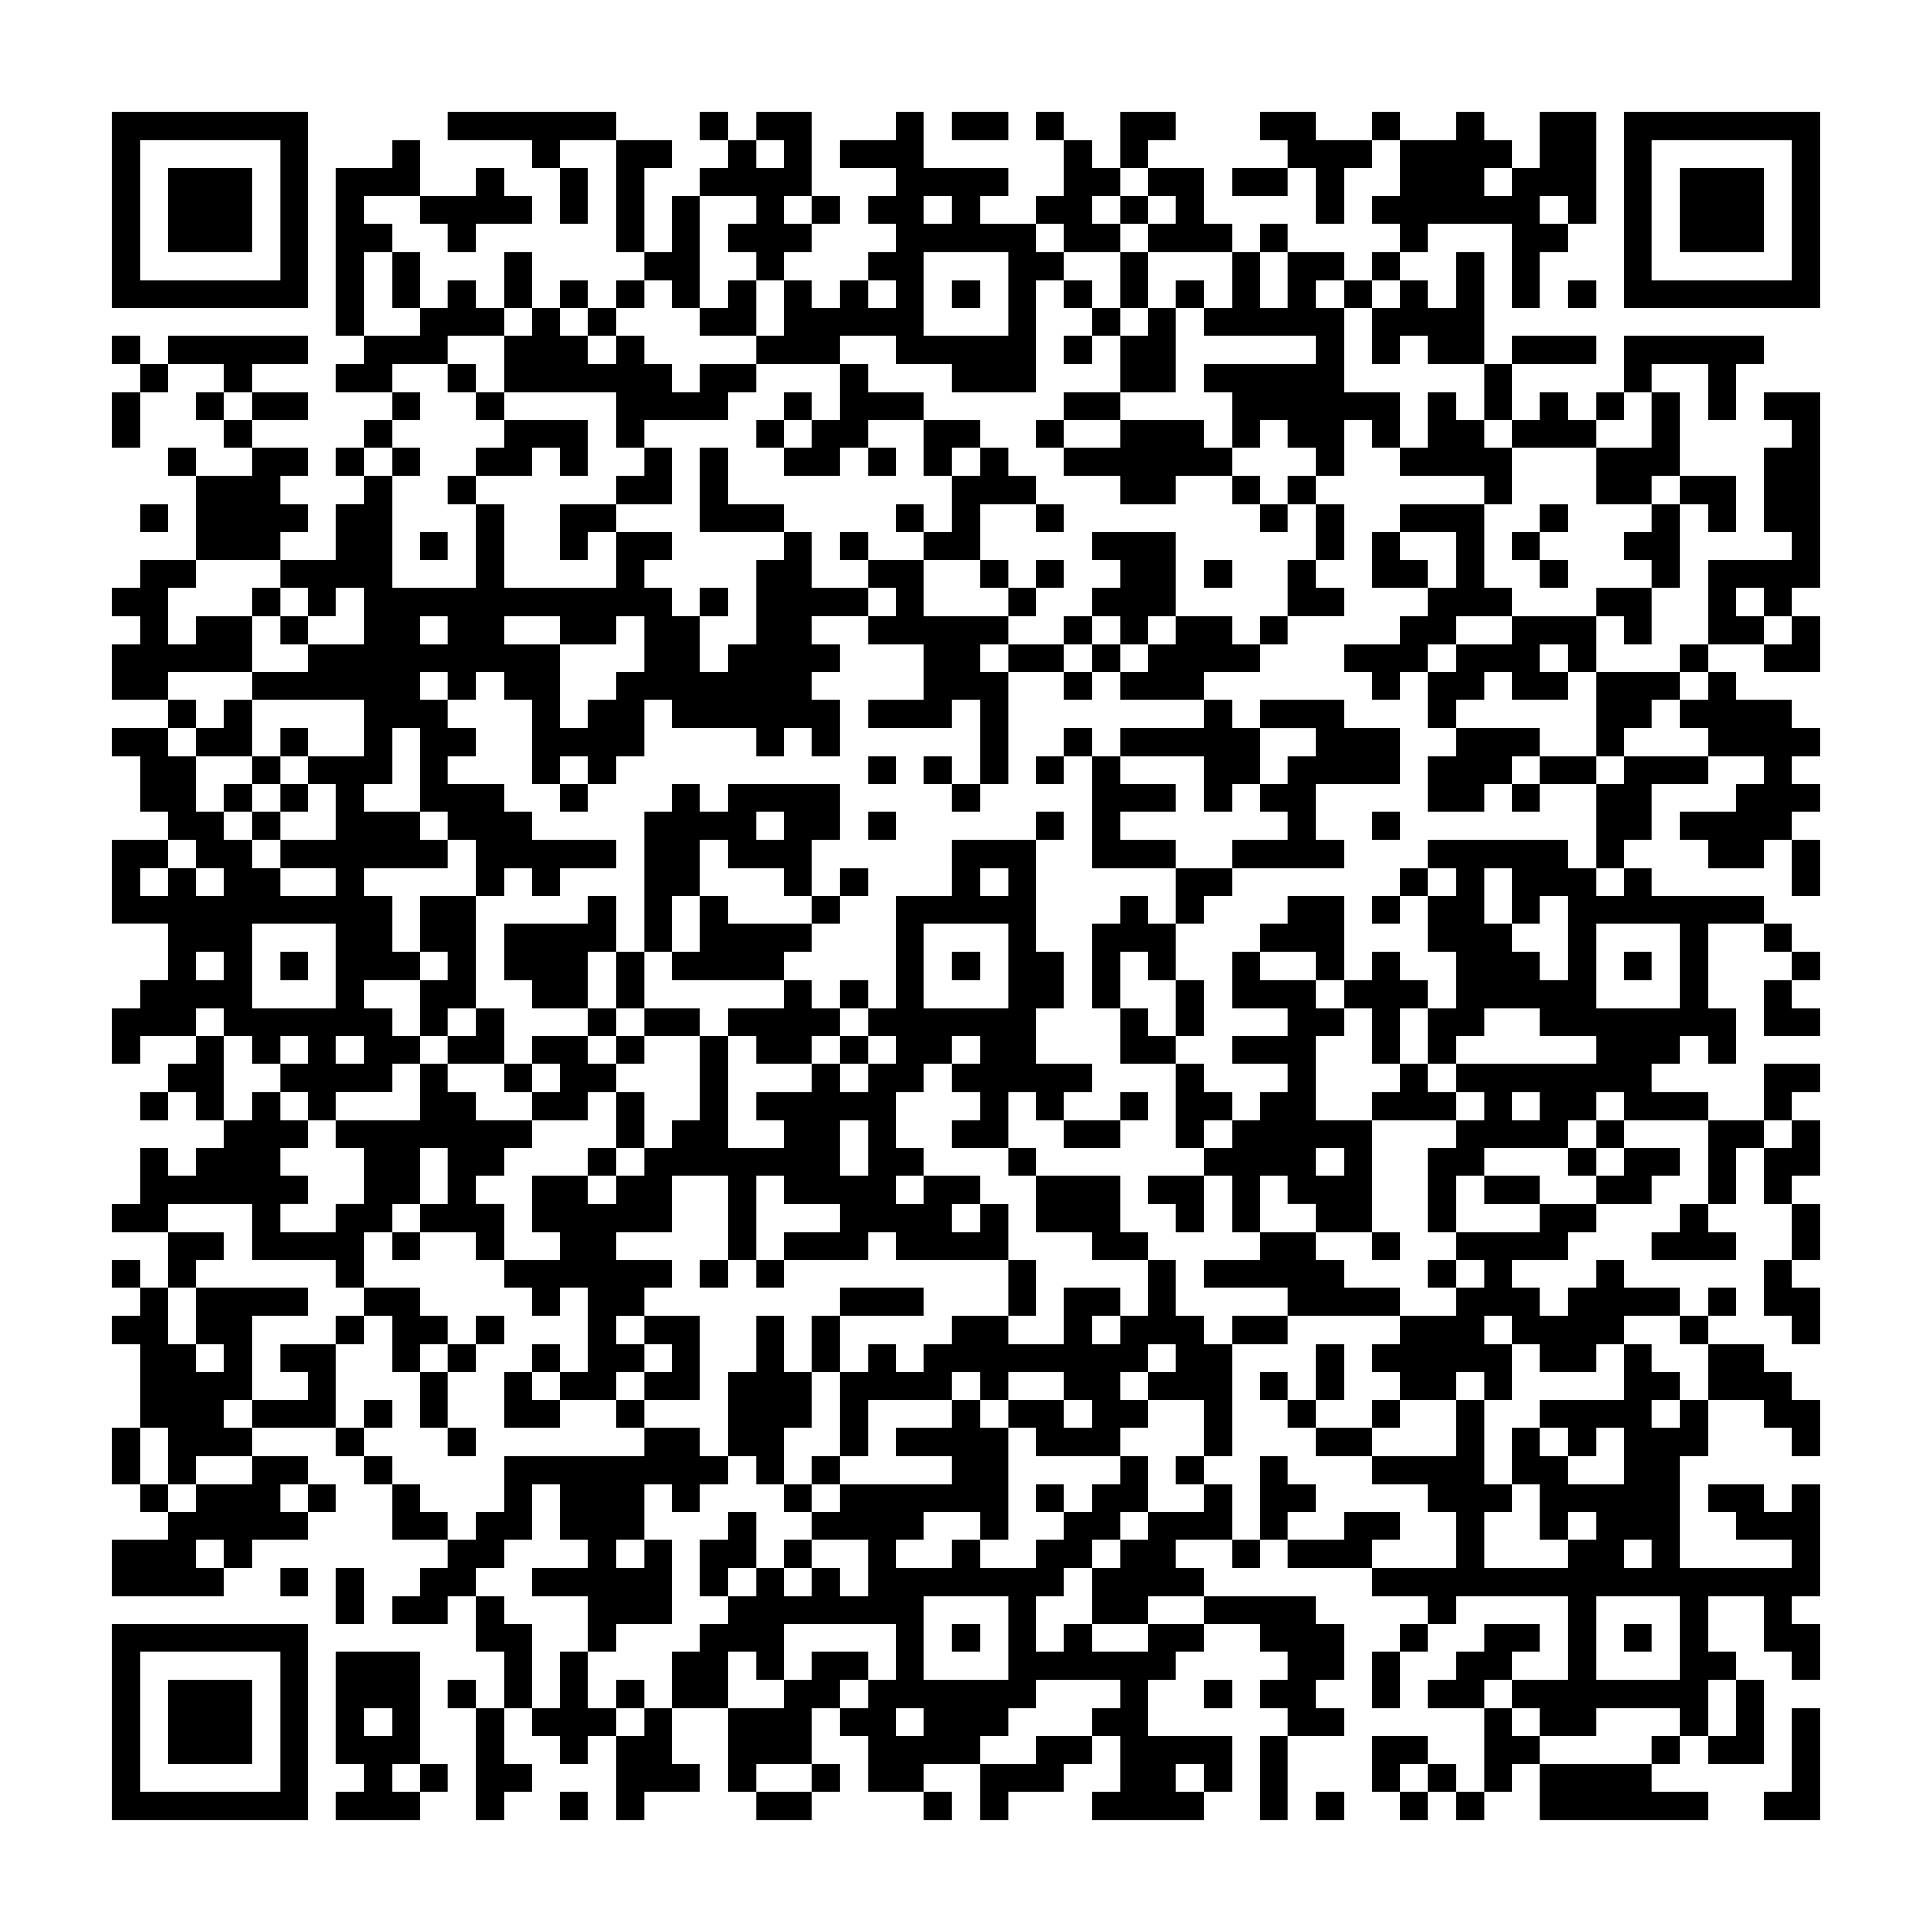 <svg xmlns="http://www.w3.org/2000/svg" viewBox="0 0 69 69"><path d="M4 4h7v7h-7zM16 4h6v1h-2v1h-1v-1h-3zM25 4h1v1h-1zM27 4h2v3h-1v1h1v1h-1v1h-1v-1h-1v-1h1v-1h-2v-1h1v-1h1v1h1v-1h-1zM32 4h1v2h3v1h-1v1h2v1h1v1h-1v4h-3v-1h-2v-1h-2v1h-3v-1h1v-2h1v1h1v-1h1v1h1v-1h-1v-1h1v-1h-1v-1h1v-1h-2v-1h2zM34 4h2v1h-2zM37 4h1v1h-1zM40 4h2v1h-1v1h-1zM45 4h2v1h2v1h-1v2h-1v-2h-1v-1h-1zM49 4h1v1h-1zM52 4h1v1h1v1h-1v1h1v-1h1v-2h2v4h-1v-1h-1v1h1v1h-1v2h-1v-3h-3v1h-1v-1h-1v-1h1v-2h2zM58 4h7v7h-7zM5 5v5h5v-5zM14 5h1v2h-2v1h1v1h-1v3h-1v-6h2zM22 5h2v1h-1v3h-1zM38 5h1v1h1v1h-1v1h1v1h-2v-1h-1v-1h1zM59 5v5h5v-5zM6 6h3v3h-3zM17 6h1v1h1v1h-2v1h-1v-1h-1v-1h2zM20 6h1v2h-1zM41 6h2v2h1v1h-3v-1h1v-1h-1zM44 6h2v1h-2zM60 6h3v3h-3zM24 7h1v4h-1v-1h-1v-1h1zM29 7h1v1h-1zM33 7v1h1v-1zM40 7h1v1h-1zM45 8h1v1h-1zM14 9h1v2h-1zM18 9h1v2h-1zM33 9v3h3v-3zM40 9h1v2h-1zM44 9h1v2h1v-2h2v1h-1v1h1v3h2v2h-1v-1h-1v2h-1v-1h-1v-1h-1v1h-1v-2h-1v-1h4v-1h-4v-1h1zM49 9h1v1h-1zM52 9h1v4h-2v-1h-1v1h-1v-2h1v-1h1v1h1zM16 10h1v1h1v1h-2v1h-2v1h-2v-1h1v-1h2v-1h1zM20 10h1v1h-1zM22 10h1v1h-1zM26 10h1v2h-2v-1h1zM34 10h1v1h-1zM38 10h1v1h-1zM42 10h1v1h-1zM48 10h1v1h-1zM56 10h1v1h-1zM19 11h1v1h1v1h1v-1h1v1h1v1h1v-1h2v1h-1v1h-3v1h-1v-2h-4v-2h1zM21 11h1v1h-1zM39 11h1v1h-1zM41 11h1v3h-2v-2h1zM4 12h1v1h-1zM6 12h5v1h-2v1h-1v-1h-2zM38 12h1v1h-1zM54 12h3v1h-3zM58 12h5v1h-1v2h-1v-2h-2v1h-1zM5 13h1v1h-1zM16 13h1v1h-1zM30 13h1v1h2v1h-2v1h-1v1h-2v-1h1v-1h1zM53 13h1v2h-1zM4 14h1v2h-1zM7 14h1v1h-1zM9 14h2v1h-2zM14 14h1v1h-1zM17 14h1v1h-1zM28 14h1v1h-1zM38 14h2v1h-2zM51 14h1v1h1v1h1v2h-1v-1h-3v-1h1zM55 14h1v1h1v1h-3v-1h1zM57 14h1v1h-1zM59 14h1v3h-1v1h-2v-2h2zM63 14h2v7h-1v1h-1v-1h-1v1h1v1h-2v-3h3v-1h-1v-3h1v-1h-1zM8 15h1v1h-1zM13 15h1v1h-1zM18 15h3v2h-1v-1h-1v1h-2v-1h1zM27 15h1v1h-1zM33 15h2v1h-1v1h-1zM37 15h1v1h-1zM40 15h3v1h1v1h-2v1h-2v-1h-2v-1h2zM6 16h1v1h-1zM9 16h2v1h-1v1h1v1h-1v1h-3v-3h2zM12 16h1v1h-1zM14 16h1v1h-1zM23 16h1v2h-2v-1h1zM25 16h1v2h2v1h-3zM31 16h1v1h-1zM35 16h1v1h1v1h-2v2h-2v-1h1v-2h1zM13 17h1v4h3v-3h1v3h4v-2h2v1h-1v1h1v1h1v2h1v-1h1v-3h1v-1h1v2h2v1h-2v1h1v1h-1v1h1v2h-1v-1h-1v1h-1v-1h-3v-1h-1v2h-1v1h-1v-1h-1v1h-1v-3h-1v-1h-1v1h-1v-1h-1v1h1v1h1v1h-1v1h2v1h1v1h3v1h-2v1h-1v-1h-1v1h-1v-2h-1v-1h-1v-3h-1v2h-1v1h2v1h1v1h-3v1h1v2h1v1h-2v1h1v1h1v1h-1v1h-2v1h-1v-1h-1v-1h1v-1h-1v1h-1v-1h-1v-1h-1v1h-2v1h-1v-2h1v-1h1v-2h-2v-3h2v1h-1v1h1v-1h1v1h1v-1h-1v-1h-1v-1h-1v-2h-1v-1h2v1h1v2h1v1h1v1h1v1h2v-1h-2v-1h2v-2h-1v-1h2v-2h-4v-1h2v-1h2v-2h-1v1h-1v-1h-1v-1h2v-2h1zM16 17h1v1h-1zM44 17h1v1h-1zM46 17h1v1h-1zM60 17h2v2h-1v-1h-1zM5 18h1v1h-1zM20 18h2v1h-1v1h-1zM32 18h1v1h-1zM37 18h1v1h-1zM45 18h1v1h-1zM47 18h1v2h-1zM50 18h3v3h1v1h-2v1h-1v1h-1v1h-1v-1h-1v-1h2v-1h1v-1h1v-2h-2zM55 18h1v1h-1zM59 18h1v3h-1v-1h-1v-1h1zM15 19h1v1h-1zM30 19h1v1h-1zM39 19h3v3h-1v1h-1v-1h-1v-1h1v-1h-1zM49 19h1v1h1v1h-2zM54 19h1v1h-1zM5 20h2v1h-1v2h1v-1h2v2h-3v1h-2v-2h1v-1h-1v-1h1zM31 20h2v2h3v1h-1v1h1v4h-1v-3h-1v1h-3v-1h2v-2h-2v-1h1v-1h-1zM35 20h1v1h-1zM37 20h1v1h-1zM43 20h1v1h-1zM46 20h1v1h1v1h-2zM55 20h1v1h-1zM9 21h1v1h-1zM25 21h1v1h-1zM36 21h1v1h-1zM57 21h2v2h-1v-1h-1zM10 22h1v1h-1zM15 22v1h1v-1zM18 22v1h2v3h1v-1h1v-1h1v-2h-1v1h-2v-1zM38 22h1v1h-1zM42 22h2v1h1v1h-2v1h-3v-1h1v-1h1zM45 22h1v1h-1zM54 22h3v2h-1v-1h-1v1h1v1h-2v-1h-1v1h-1v1h-1v-2h1v-1h2zM64 22h1v2h-2v-1h1zM36 23h2v1h-2zM39 23h1v1h-1zM60 23h1v1h-1zM38 24h1v1h-1zM57 24h3v1h-1v1h-1v1h-1zM61 24h1v1h2v1h1v1h-1v1h1v1h-1v1h-1v1h-2v-1h-1v-1h2v-1h1v-1h-2v-1h-1v-1h1zM6 25h1v1h-1zM8 25h1v2h-2v-1h1zM43 25h1v1h1v2h-1v1h-1v-2h-3v-1h3zM45 25h3v1h2v2h-3v2h1v1h-4v-1h2v-1h-1v-1h1v-1h1v-1h-2zM10 26h1v1h-1zM38 26h1v1h-1zM52 26h3v1h-1v1h-1v1h-2v-2h1zM9 27h1v1h-1zM31 27h1v1h-1zM33 27h1v1h-1zM37 27h1v1h-1zM39 27h1v1h2v1h-2v1h2v1h-3zM55 27h2v1h-2zM58 27h3v1h-2v2h-1v1h-1v-3h1zM8 28h1v1h-1zM10 28h1v1h-1zM20 28h1v1h-1zM24 28h1v1h1v-1h4v2h-1v2h-1v-1h-2v-1h-1v2h-1v2h-1v-5h1zM34 28h1v1h-1zM54 28h1v1h-1zM9 29h1v1h-1zM27 29v1h1v-1zM31 29h1v1h-1zM37 29h1v1h-1zM49 29h1v1h-1zM34 30h3v4h1v2h-1v2h2v1h-1v1h-1v-1h-1v2h-2v-1h1v-1h-1v-1h1v-1h-1v1h-1v1h-1v2h1v1h-1v1h1v-1h2v1h-1v1h1v-1h1v2h-4v-1h-1v1h-3v-1h2v-1h-2v-1h-1v3h-1v-3h-2v2h-2v1h2v1h-1v1h-1v1h1v1h-1v1h-2v-1h1v-3h-1v1h-1v-1h-1v-1h2v-1h-1v-2h2v1h1v-1h1v-1h1v-1h1v-3h1v4h2v-1h-1v-1h2v-1h1v1h1v-1h1v-1h-1v-1h1v-4h2zM51 30h5v1h1v1h1v-1h1v1h4v1h-2v3h1v2h-1v-1h-1v1h-1v1h2v1h-3v-1h-1v1h-1v1h-3v1h-1v2h-1v-3h1v-1h1v-1h-1v-1h5v-1h-2v-1h-2v1h-1v1h-1v-2h1v-2h-1v-2h1v-1h-1zM64 30h1v2h-1zM30 31h1v1h-1zM35 31v1h1v-1zM42 31h2v1h-1v1h-1zM50 31h1v1h-1zM53 31v2h1v1h1v1h1v-3h-1v1h-1v-2zM15 32h2v4h-1v1h-1v-2h1v-1h-1zM21 32h1v2h-1v2h-2v-1h-1v-2h3zM25 32h1v1h3v1h-1v1h-4v-1h1zM29 32h1v1h-1zM40 32h1v1h1v2h-1v-1h-1v2h-1v-3h1zM46 32h2v3h-1v-1h-2v-1h1zM49 32h1v1h-1zM9 33v3h3v-3zM33 33v3h3v-3zM57 33v3h3v-3zM63 33h1v1h-1zM7 34v1h1v-1zM10 34h1v1h-1zM22 34h1v2h-1zM34 34h1v1h-1zM44 34h1v1h2v1h1v1h-1v3h2v4h-2v-1h-1v-1h-1v2h-1v-2h-1v-1h1v-1h1v-1h1v-1h-2v-1h2v-1h-2zM49 34h1v1h1v1h-1v2h-1v-2h-1v-1h1zM58 34h1v1h-1zM64 34h1v1h-1zM28 35h1v1h1v1h-1v1h-2v-1h-1v-1h2zM30 35h1v1h-1zM42 35h1v2h-1zM63 35h1v1h1v1h-2zM17 36h1v2h-2v-1h1zM21 36h1v1h-1zM23 36h2v1h-2zM40 36h1v1h1v1h-2zM7 37h1v3h-1v-1h-1v-1h1zM12 37v1h1v-1zM19 37h2v1h1v1h-1v1h-2v-1h1v-1h-1zM22 37h1v1h-1zM30 37h1v1h-1zM15 38h1v1h1v1h2v1h-1v1h-1v1h1v2h-1v-1h-2v-1h1v-2h-1v2h-1v1h-1v2h-1v-1h-3v-2h-3v1h-2v-1h1v-2h1v1h1v-1h1v-1h1v-1h1v1h1v1h-1v1h1v1h-1v1h2v-1h1v-2h-1v-1h3zM18 38h1v1h-1zM42 38h1v1h1v1h-1v1h-1zM50 38h1v1h1v1h-3v-1h1zM63 38h2v1h-1v1h-1zM5 39h1v1h-1zM22 39h1v2h-1zM40 39h1v1h-1zM54 39v1h1v-1zM30 40v2h1v-2zM38 40h2v1h-2zM57 40h1v1h-1zM61 40h2v1h-1v2h-1zM64 40h1v2h-1v1h-1v-2h1zM21 41h1v1h-1zM36 41h1v1h-1zM47 41v1h1v-1zM56 41h1v1h-1zM58 41h2v1h-1v1h-2v-1h1zM37 42h3v2h1v1h-2v-1h-2zM41 42h2v2h-1v-1h-1zM53 42h2v1h-2zM55 43h2v1h-1v1h-2v1h1v1h1v-1h1v-1h1v1h2v1h-2v1h-1v1h-2v-1h-1v-1h-1v1h1v2h-1v-1h-1v1h-2v-1h-1v-1h1v-1h2v-1h1v-1h-1v-1h3zM60 43h1v1h1v1h-3v-1h1zM64 43h1v2h-1zM6 44h2v1h-1v1h-1zM14 44h1v1h-1zM45 44h2v1h1v1h2v1h-4v-1h-3v-1h2zM49 44h1v1h-1zM4 45h1v1h-1zM25 45h1v1h-1zM27 45h1v1h-1zM36 45h1v2h-1zM41 45h1v2h1v1h1v4h-1v-2h-2v-1h1v-1h-1v1h-1v1h1v1h-1v1h-3v-1h-1v-1h2v1h1v-1h-1v-1h-2v1h-1v-1h-1v1h-3v2h-1v-3h1v-1h1v1h1v-1h1v-1h2v1h2v-2h2v1h-1v1h1v-1h1zM51 45h1v1h-1zM63 45h1v1h1v2h-1v-1h-1zM5 46h1v2h1v1h1v-1h-1v-2h4v1h-2v3h-1v1h1v1h-2v1h-1v-2h-1v-3h-1v-1h1zM13 46h2v1h1v1h-1v1h-1v-2h-1zM30 46h3v1h-3zM61 46h1v1h-1zM12 47h1v1h-1zM17 47h1v1h-1zM23 47h2v3h-2v-1h1v-1h-1zM27 47h1v2h1v2h-1v2h-1v-1h-1v-3h1zM29 47h1v2h-1zM44 47h2v1h-2zM60 47h1v1h-1zM10 48h2v3h-3v-1h2v-1h-1zM16 48h1v1h-1zM19 48h1v1h-1zM47 48h1v2h-1zM58 48h1v1h1v1h-1v1h1v-1h1v2h-1v4h4v-1h-2v-1h-1v-1h2v1h1v-1h1v4h-1v1h1v2h-1v-1h-1v-2h-2v2h1v1h-1v2h-1v-1h-3v1h-2v-1h-1v-1h2v-3h-4v1h-1v-1h-2v-1h3v-2h-1v-1h-2v-1h3v-2h1v3h1v1h-1v2h3v-1h1v-1h-1v1h-1v-2h-1v-2h1v1h1v1h2v-2h-1v1h-1v-1h-1v-1h3zM61 48h2v1h1v1h1v2h-1v-1h-1v-1h-2zM15 49h1v2h-1zM18 49h1v1h1v1h-2zM45 49h1v1h-1zM13 50h1v1h-1zM22 50h1v1h-1zM34 50h1v1h1v4h-1v-1h-2v1h-1v1h2v-1h1v1h2v-1h1v-1h1v-1h1v-1h1v2h-1v1h-1v1h-1v1h-1v2h1v-1h1v1h2v-1h2v1h-1v1h-1v2h3v2h-1v-1h-1v1h1v1h-4v-1h1v-2h-1v-1h1v-1h-3v1h-1v1h-1v1h-2v1h-2v-2h-1v-1h1v-1h1v-2h-4v2h-1v-1h-1v2h-2v-2h1v-1h1v-1h1v-1h1v1h1v-1h1v1h1v-2h-2v-1h1v-1h4v-1h-2v-1h2zM46 50h1v1h-1zM49 50h1v1h-1zM4 51h1v2h-1zM12 51h1v1h-1zM16 51h1v1h-1zM23 51h2v1h1v1h-1v1h-1v-1h-1v2h-1v1h1v-1h1v3h-2v1h-1v-2h-2v-1h2v-1h-1v-2h-1v2h-1v1h-1v1h-1v1h-2v-1h1v-1h1v-1h1v-1h1v-2h5zM47 51h2v1h-2zM9 52h2v1h-1v1h1v1h-2v1h-1v-1h-1v1h1v1h-4v-2h2v-1h1v-1h2zM13 52h1v1h-1zM29 52h1v1h-1zM42 52h1v1h-1zM45 52h1v1h1v1h-1v1h-1zM5 53h1v1h-1zM11 53h1v1h-1zM14 53h1v1h1v1h-2zM28 53h1v1h-1zM37 53h1v1h-1zM43 53h1v2h-2v1h1v1h-2v1h-2v-2h1v-1h1v-1h2zM26 54h1v2h-1v1h-1v-2h1zM48 54h2v1h-1v1h-3v-1h2zM28 55h1v1h-1zM44 55h1v1h-1zM58 55v1h1v-1zM10 56h1v1h-1zM12 56h1v2h-1zM17 57h1v1h1v3h-1v-2h-1zM33 57v3h3v-3zM43 57h4v1h1v2h-1v1h1v1h-2v-1h-1v-1h1v-1h-1v-1h-2zM57 57v3h3v-3zM4 58h7v7h-7zM34 58h1v1h-1zM50 58h1v1h-1zM53 58h2v1h-1v1h-1v1h-2v-1h1v-1h1zM58 58h1v1h-1zM5 59v5h5v-5zM12 59h3v4h-1v1h1v1h-3v-1h1v-1h-1zM20 59h1v2h1v1h-1v1h-1v-1h-1v-1h1zM29 59h2v1h-1v1h-1v2h-2v1h-1v-3h2v-1h1zM49 59h1v2h-1zM6 60h3v3h-3zM16 60h1v1h-1zM22 60h1v1h-1zM43 60h1v1h-1zM62 60h1v3h-2v-1h1zM13 61v1h1v-1zM17 61h1v2h1v1h-1v1h-1zM23 61h1v2h1v1h-2v1h-1v-3h1zM32 61v1h1v-1zM53 61h1v1h1v1h-1v1h-1zM64 61h1v4h-2v-1h1zM37 62h2v1h-1v1h-2v1h-1v-2h2zM45 62h1v3h-1zM49 62h2v1h-1v1h-1zM59 62h1v1h-1zM15 63h1v1h-1zM29 63h1v1h-1zM51 63h1v1h-1zM55 63h4v1h2v1h-6zM20 64h1v1h-1zM27 64h2v1h-2zM33 64h1v1h-1zM47 64h1v1h-1zM50 64h1v1h-1zM52 64h1v1h-1z"/></svg>